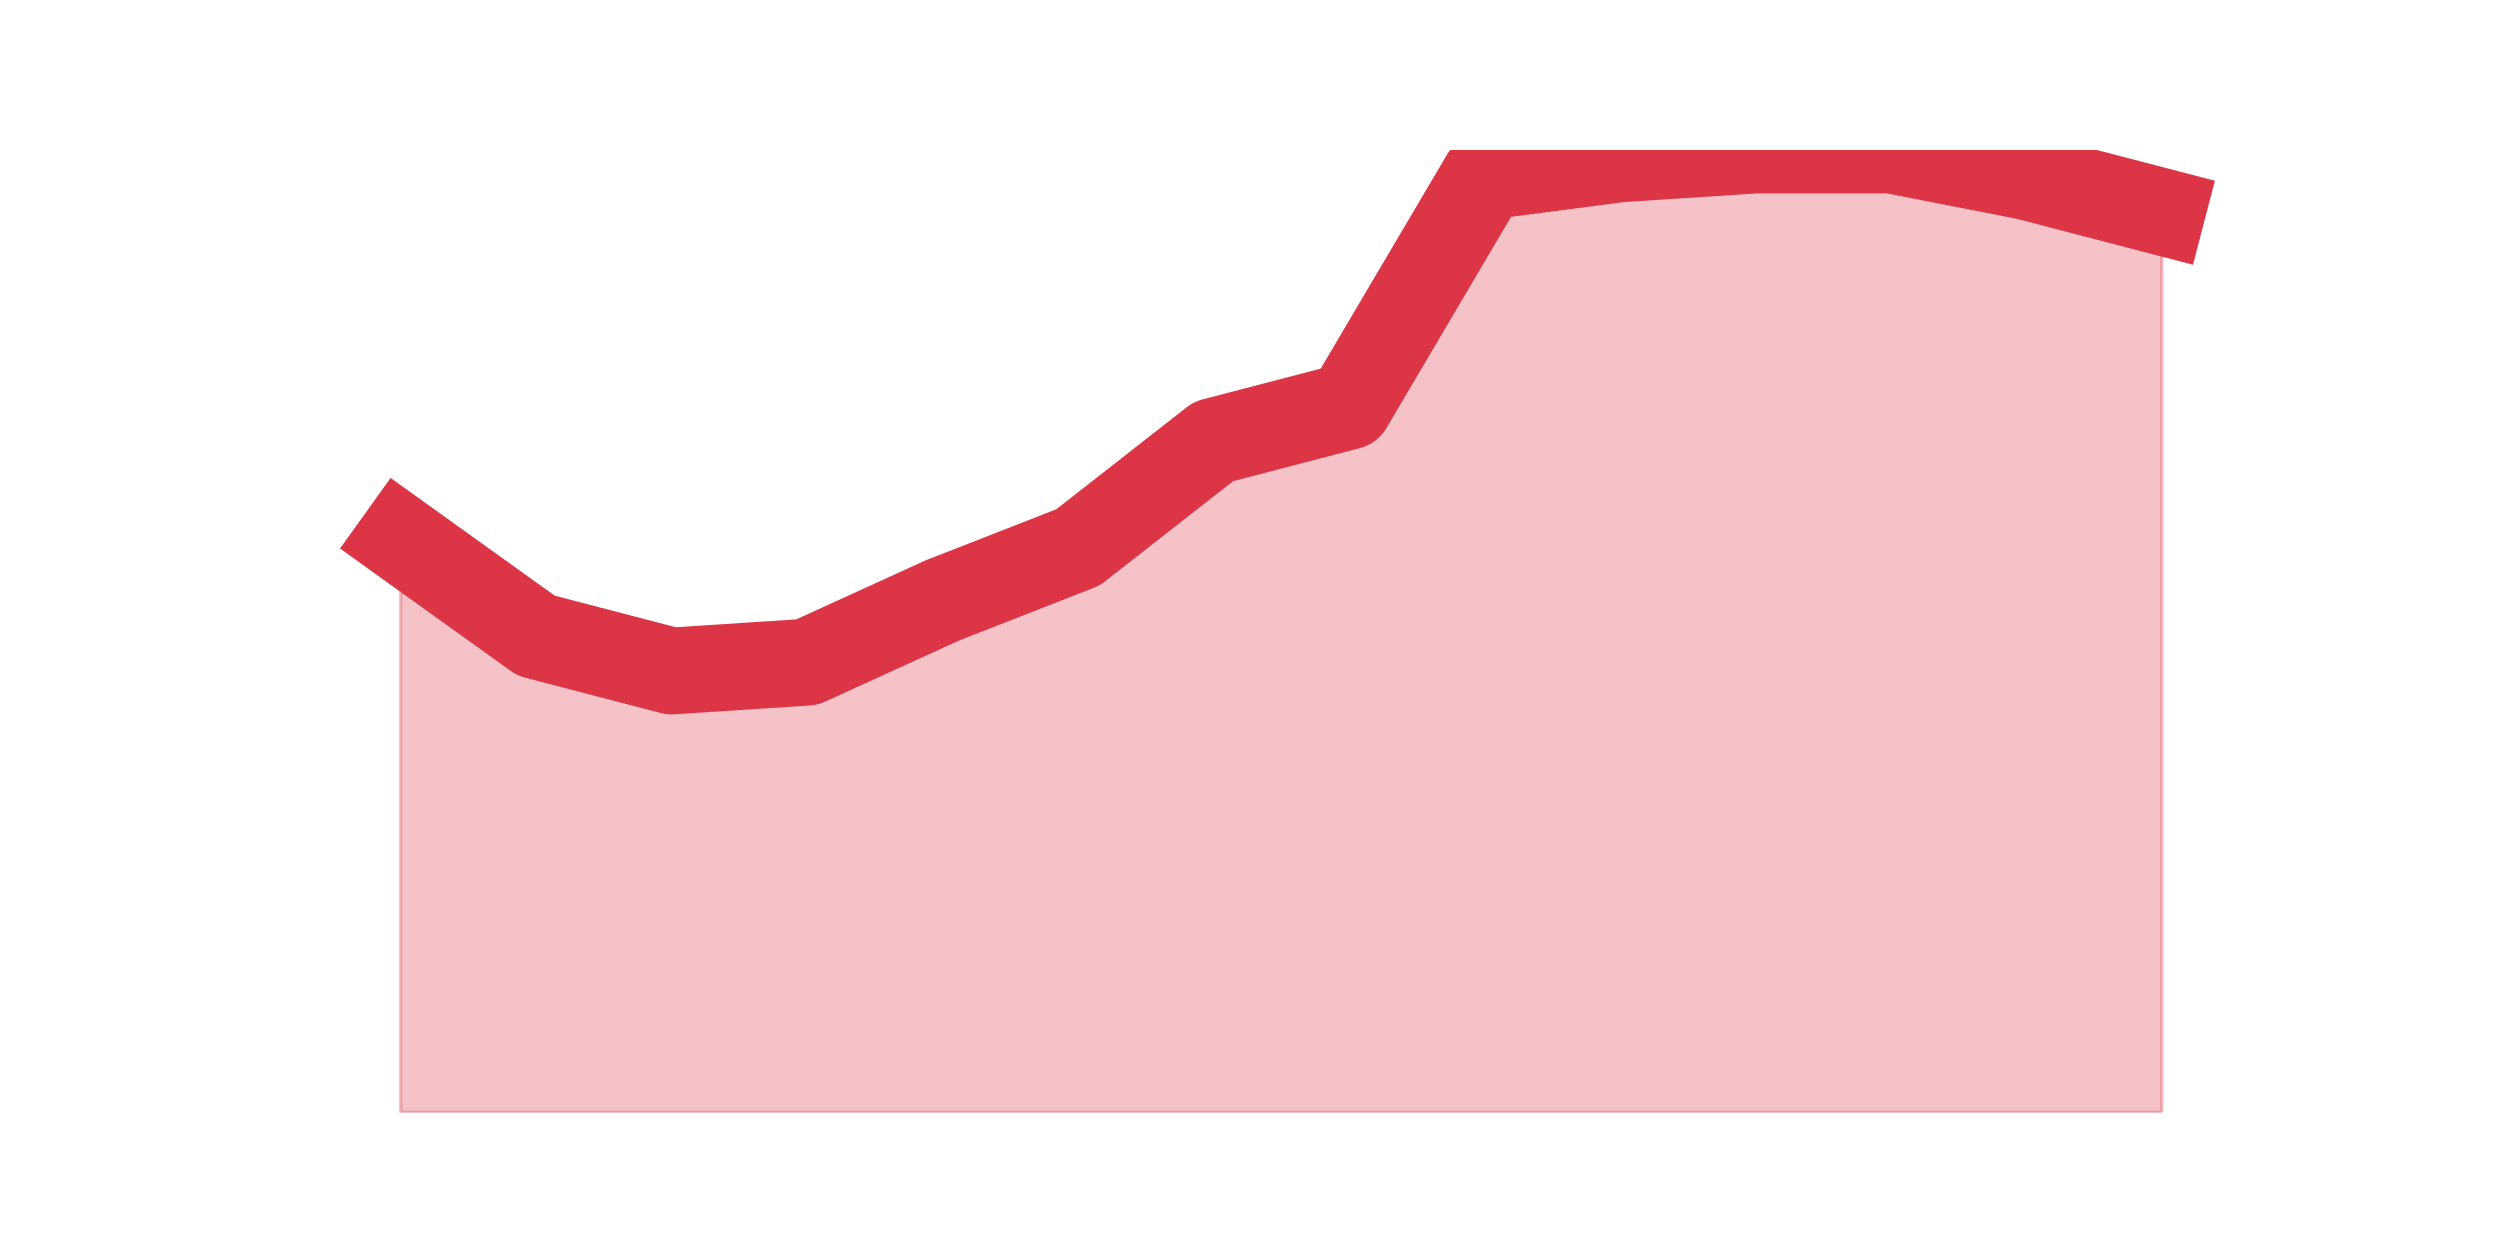 <?xml version="1.0" encoding="utf-8" standalone="no"?>
<!DOCTYPE svg PUBLIC "-//W3C//DTD SVG 1.1//EN"
  "http://www.w3.org/Graphics/SVG/1.1/DTD/svg11.dtd">
<svg height="360pt" version="1.1" viewBox="0 0 720 360" width="720pt" xmlns="http://www.w3.org/2000/svg" xmlns:xlink="http://www.w3.org/1999/xlink">
 <defs>
  <style type="text/css">*{stroke-linecap:butt;stroke-linejoin:round;}</style>
 </defs>
 <g id="figure_1">
  <g id="patch_1">
   <path d="M 0 360 
L 720 360 
L 720 0 
L 0 0 
z
" style="fill:none;"/>
  </g>
  <g id="axes_1">
   <g id="matplotlib.axis_1"/>
   <g id="matplotlib.axis_2"/>
   <g id="PolyCollection_1">
    <defs>
     <path d="M 115.364 -204.903 
L 115.364 -39.6 
L 154.385 -39.6 
L 193.406 -39.6 
L 232.427 -39.6 
L 271.448 -39.6 
L 310.469 -39.6 
L 349.49 -39.6 
L 388.51 -39.6 
L 427.531 -39.6 
L 466.552 -39.6 
L 505.573 -39.6 
L 544.594 -39.6 
L 583.615 -39.6 
L 622.636 -39.6 
L 622.636 -298.998 
L 622.636 -298.998 
L 583.615 -309.171 
L 544.594 -316.8 
L 505.573 -316.8 
L 466.552 -314.257 
L 427.531 -309.171 
L 388.51 -243.05 
L 349.49 -232.877 
L 310.469 -202.36 
L 271.448 -187.101 
L 232.427 -169.299 
L 193.406 -166.756 
L 154.385 -176.928 
L 115.364 -204.903 
z
" id="m7505cc852f" style="stroke:#dc3545;stroke-opacity:0.3;"/>
    </defs>
    <g clip-path="url(#p224eba1749)">
     <use style="fill:#dc3545;fill-opacity:0.3;stroke:#dc3545;stroke-opacity:0.3;" x="0" xlink:href="#m7505cc852f" y="360"/>
    </g>
   </g>
   <g id="line2d_1">
    <path clip-path="url(#p224eba1749)" d="M 115.364 155.097 
L 154.385 183.072 
L 193.406 193.244 
L 232.427 190.701 
L 271.448 172.899 
L 310.469 157.64 
L 349.49 127.123 
L 388.51 116.95 
L 427.531 50.829 
L 466.552 45.743 
L 505.573 43.2 
L 544.594 43.2 
L 583.615 50.829 
L 622.636 61.002 
" style="fill:none;stroke:#dc3545;stroke-linecap:square;stroke-width:25;"/>
   </g>
  </g>
 </g>
 <defs>
  <clipPath id="p224eba1749">
   <rect height="277.2" width="558" x="90" y="43.2"/>
  </clipPath>
 </defs>
</svg>
